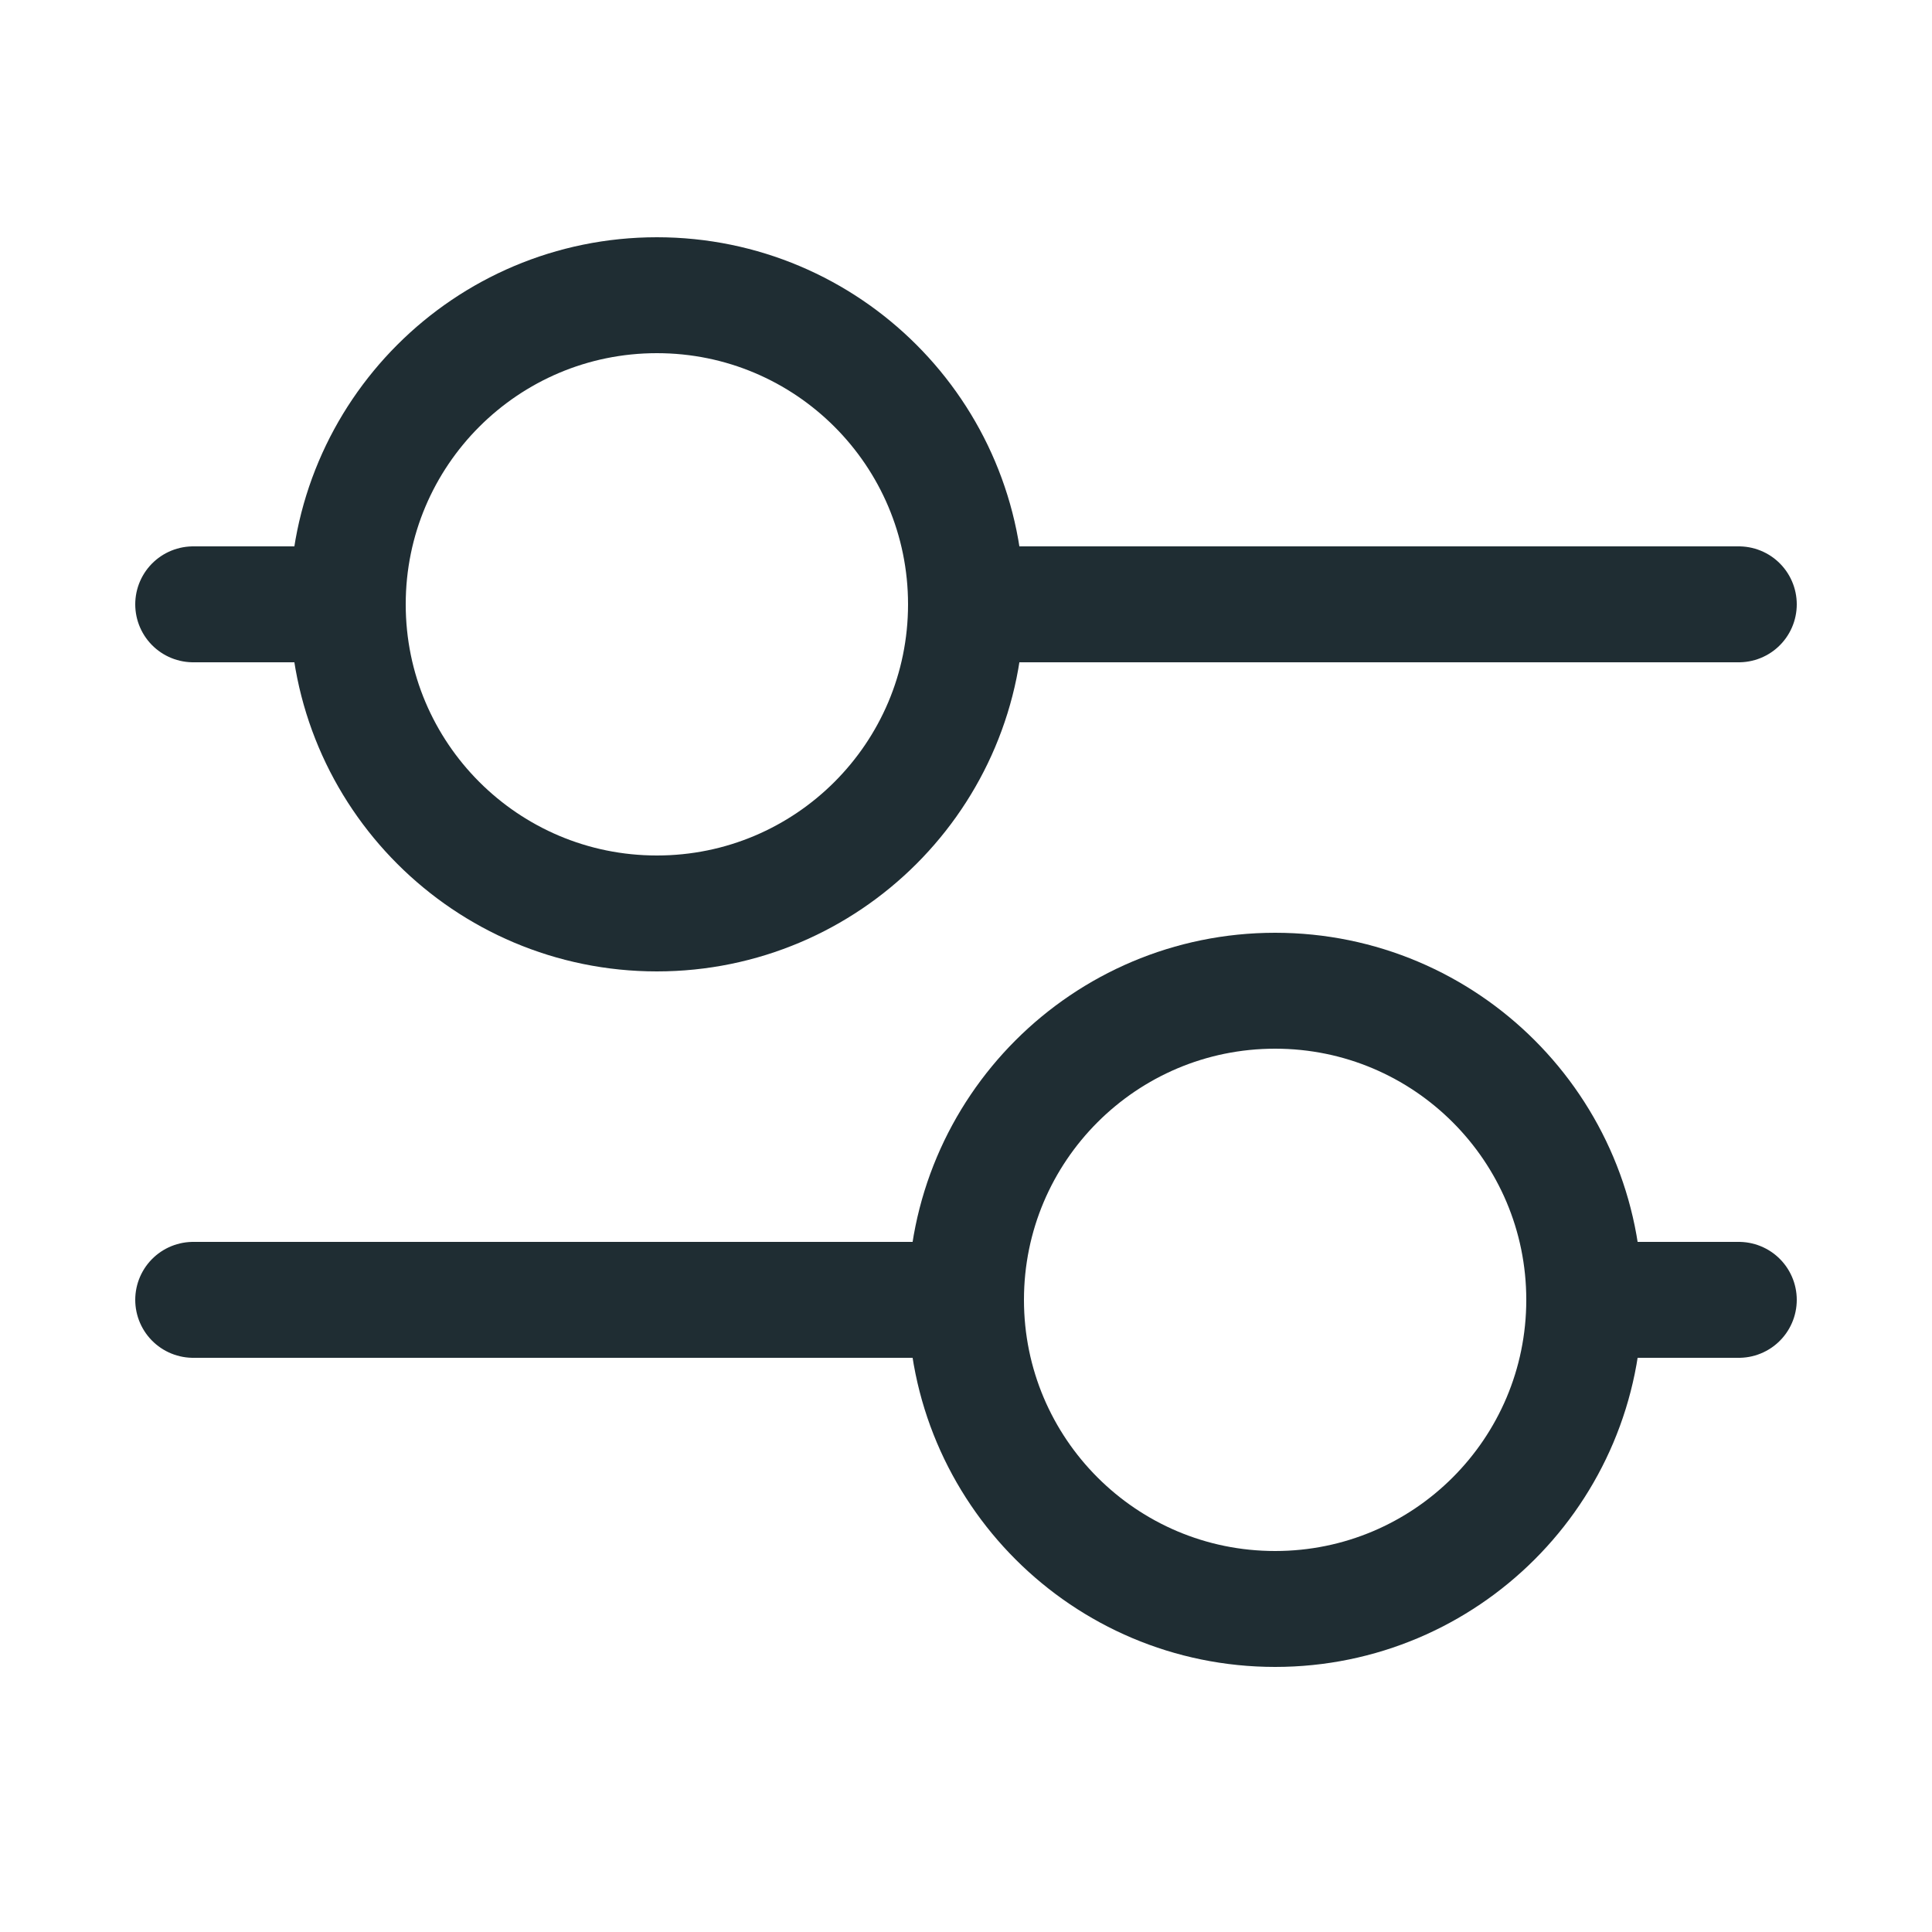 <svg viewBox="-0.5 0 25 25" fill="none" xmlns="http://www.w3.org/2000/svg"><g id="SVGRepo_bgCarrier" stroke-width="0"></g><g id="SVGRepo_tracerCarrier" stroke-linecap="round" stroke-linejoin="round"></g><g id="SVGRepo_iconCarrier"> <path d="M12 7.82H22" stroke="#1f2d33" stroke-width="1.5" stroke-linecap="round" stroke-linejoin="round"></path> <path d="M2 7.82H4" stroke="#1f2d33" stroke-width="1.5" stroke-linecap="round" stroke-linejoin="round"></path> <path d="M20 16.82H22" stroke="#1f2d33" stroke-width="1.5" stroke-linecap="round" stroke-linejoin="round"></path> <path d="M2 16.82H12" stroke="#1f2d33" stroke-width="1.5" stroke-linecap="round" stroke-linejoin="round"></path> <path d="M8 11.82C10.209 11.82 12 10.029 12 7.82C12 5.611 10.209 3.82 8 3.82C5.791 3.82 4 5.611 4 7.82C4 10.029 5.791 11.82 8 11.82Z" stroke="#1f2d33" stroke-width="1.5" stroke-linecap="round" stroke-linejoin="round"></path> <path d="M16 20.82C18.209 20.82 20 19.029 20 16.82C20 14.611 18.209 12.82 16 12.82C13.791 12.82 12 14.611 12 16.82C12 19.029 13.791 20.82 16 20.82Z" stroke="#1f2d33" stroke-width="1.5" stroke-linecap="round" stroke-linejoin="round"></path> </g></svg>